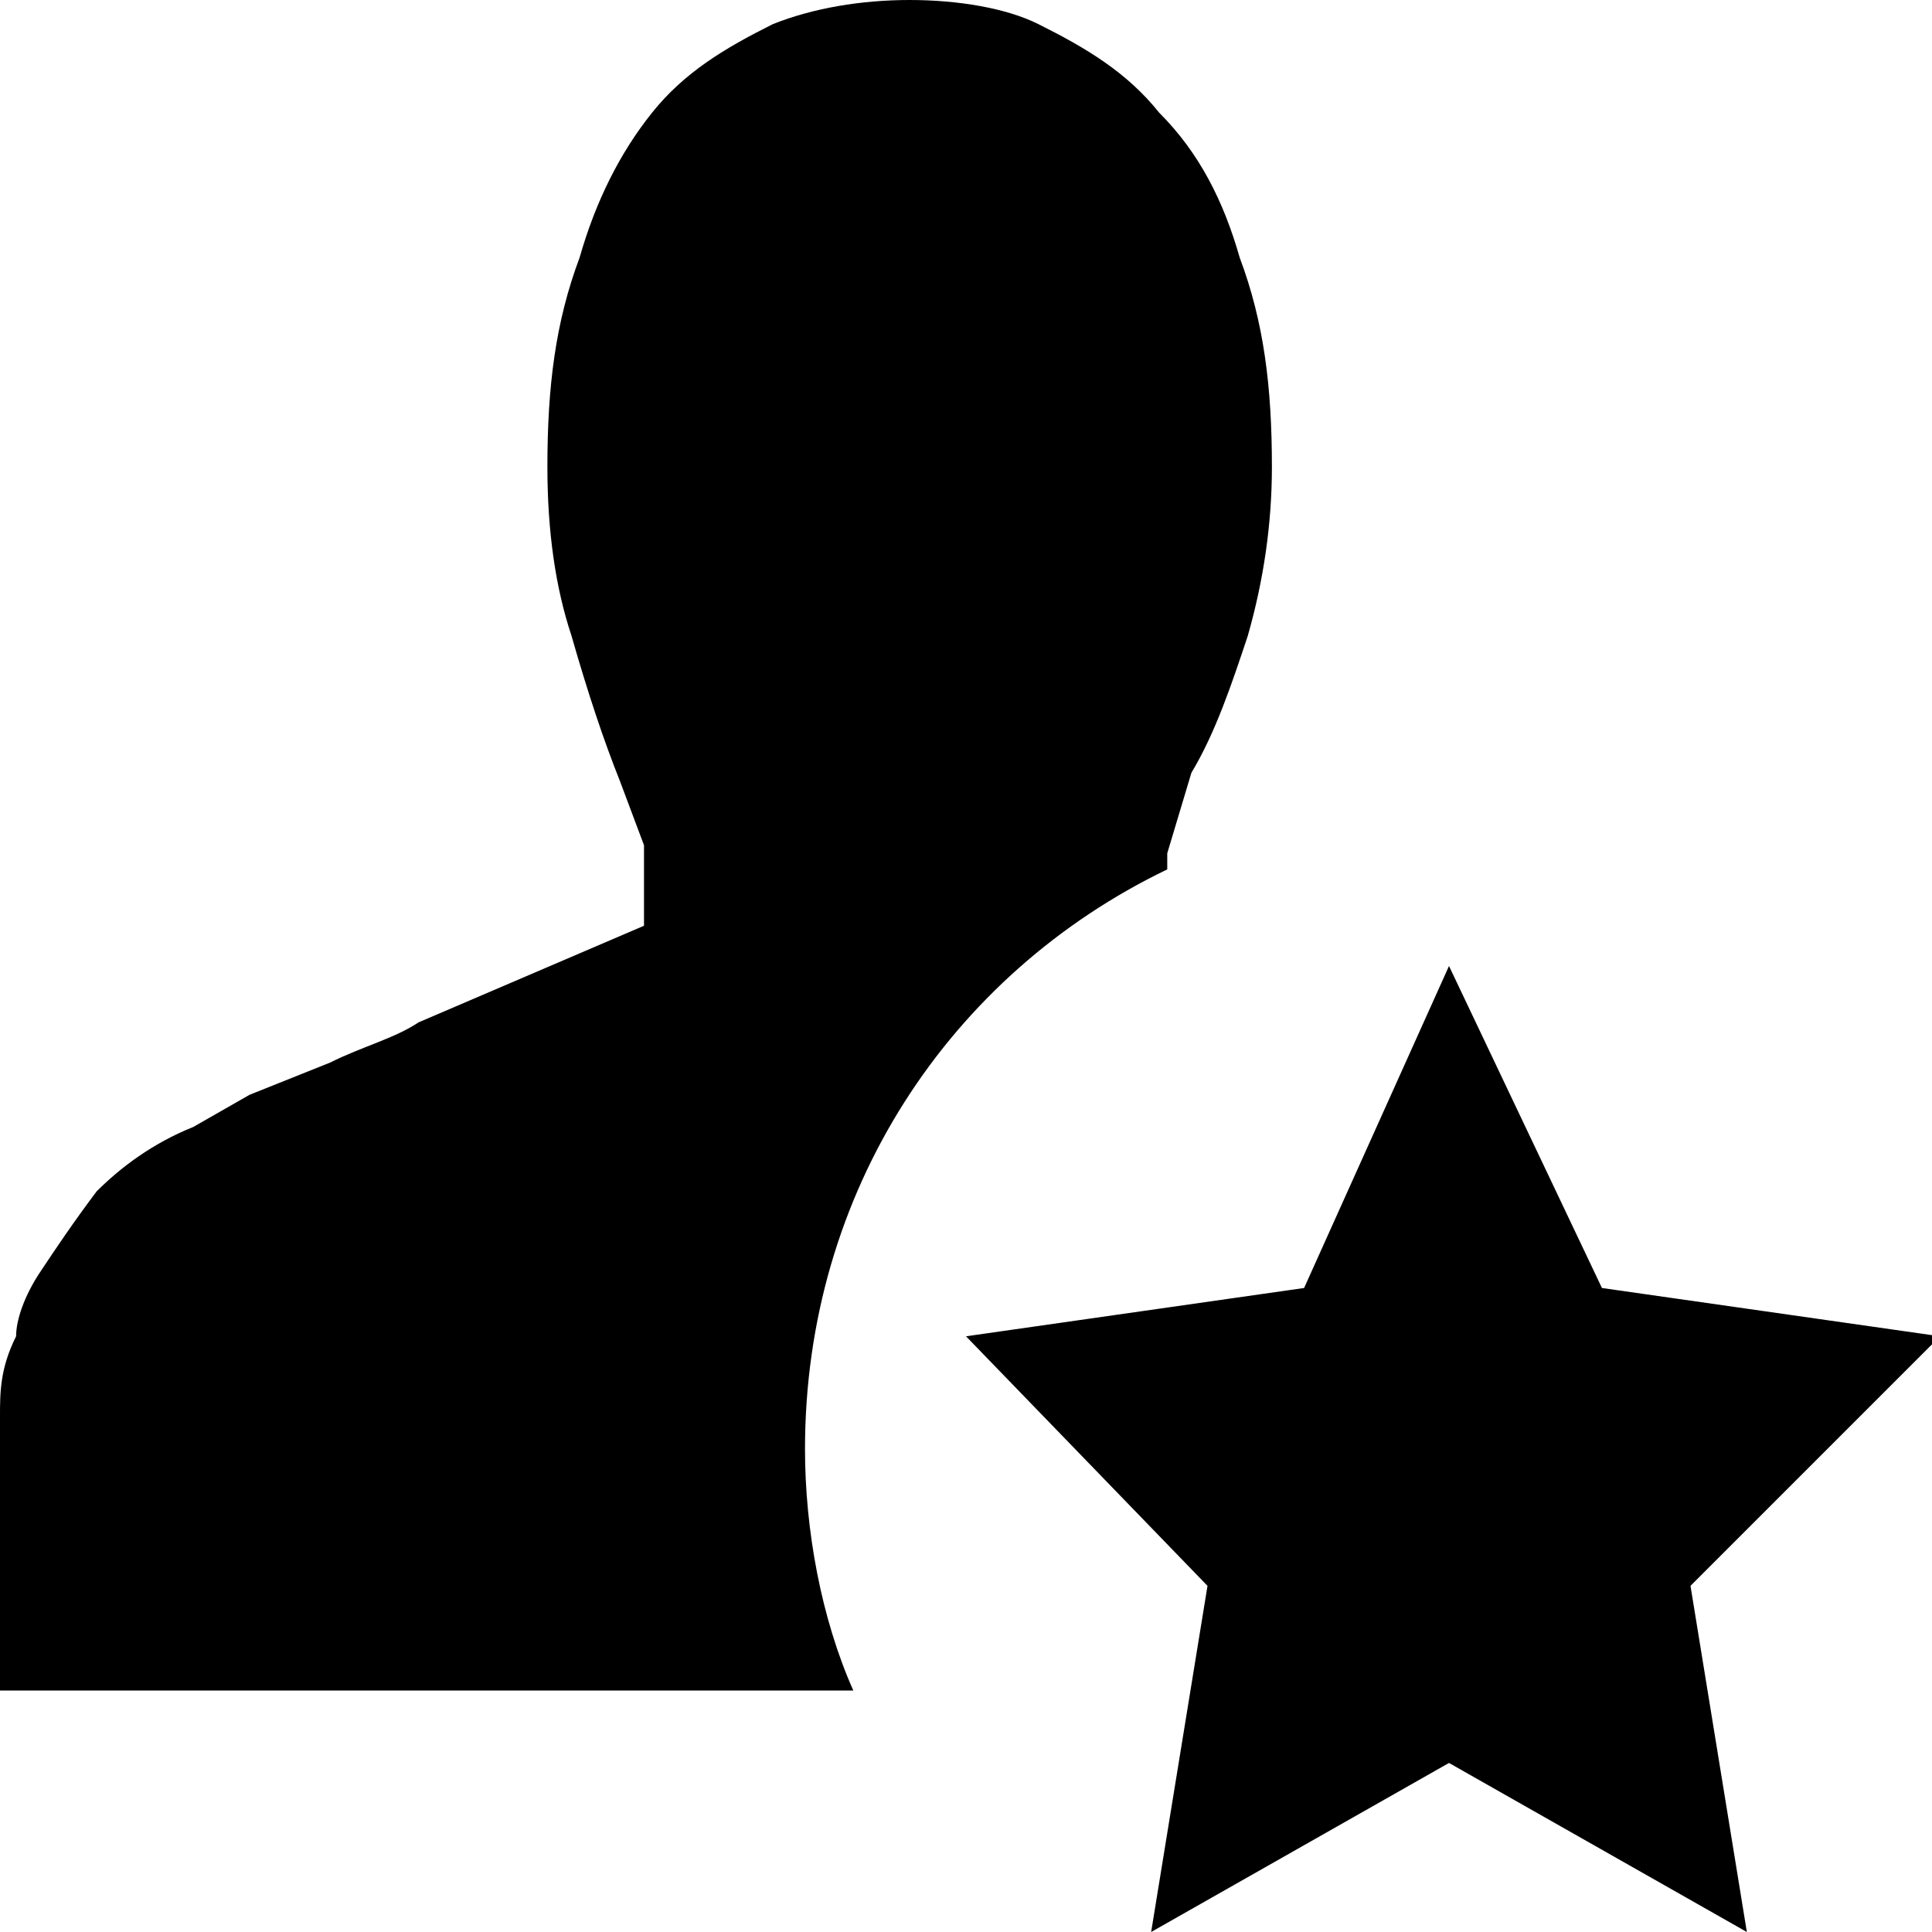 <svg xmlns="http://www.w3.org/2000/svg" viewBox="0 0 24 24"><path d="M15.4 3.2c-.2-.7-.5-1.3-1-1.8-.4-.5-.9-.8-1.5-1.1-.4-.2-1-.3-1.6-.3-.6 0-1.2.1-1.7.3-.6.3-1.1.6-1.5 1.1-.4.5-.7 1.1-.9 1.8-.3.8-.4 1.6-.4 2.6 0 .8.1 1.5.3 2.1.2.7.4 1.3.6 1.8l.3.8v1l-2.8 1.2c-.3.2-.7.3-1.1.5l-1 .4-.7.4c-.5.2-.9.5-1.2.8-.3.4-.5.7-.7 1-.2.3-.3.6-.3.8-.2.4-.2.7-.2 1V21h10.6c-.4-.9-.6-2-.6-3 0-3.2 1.8-5.9 4.5-7.2v-.2l.3-1c.3-.5.5-1.1.7-1.7.2-.7.3-1.4.3-2.1 0-1-.1-1.8-.4-2.6zM21 19.7l.7 4.3-3.7-2.1-3.7 2.1.7-4.3-3-3.1 4.2-.6 1.8-4 1.9 4 4.2.6-3.1 3.1z"/></svg>